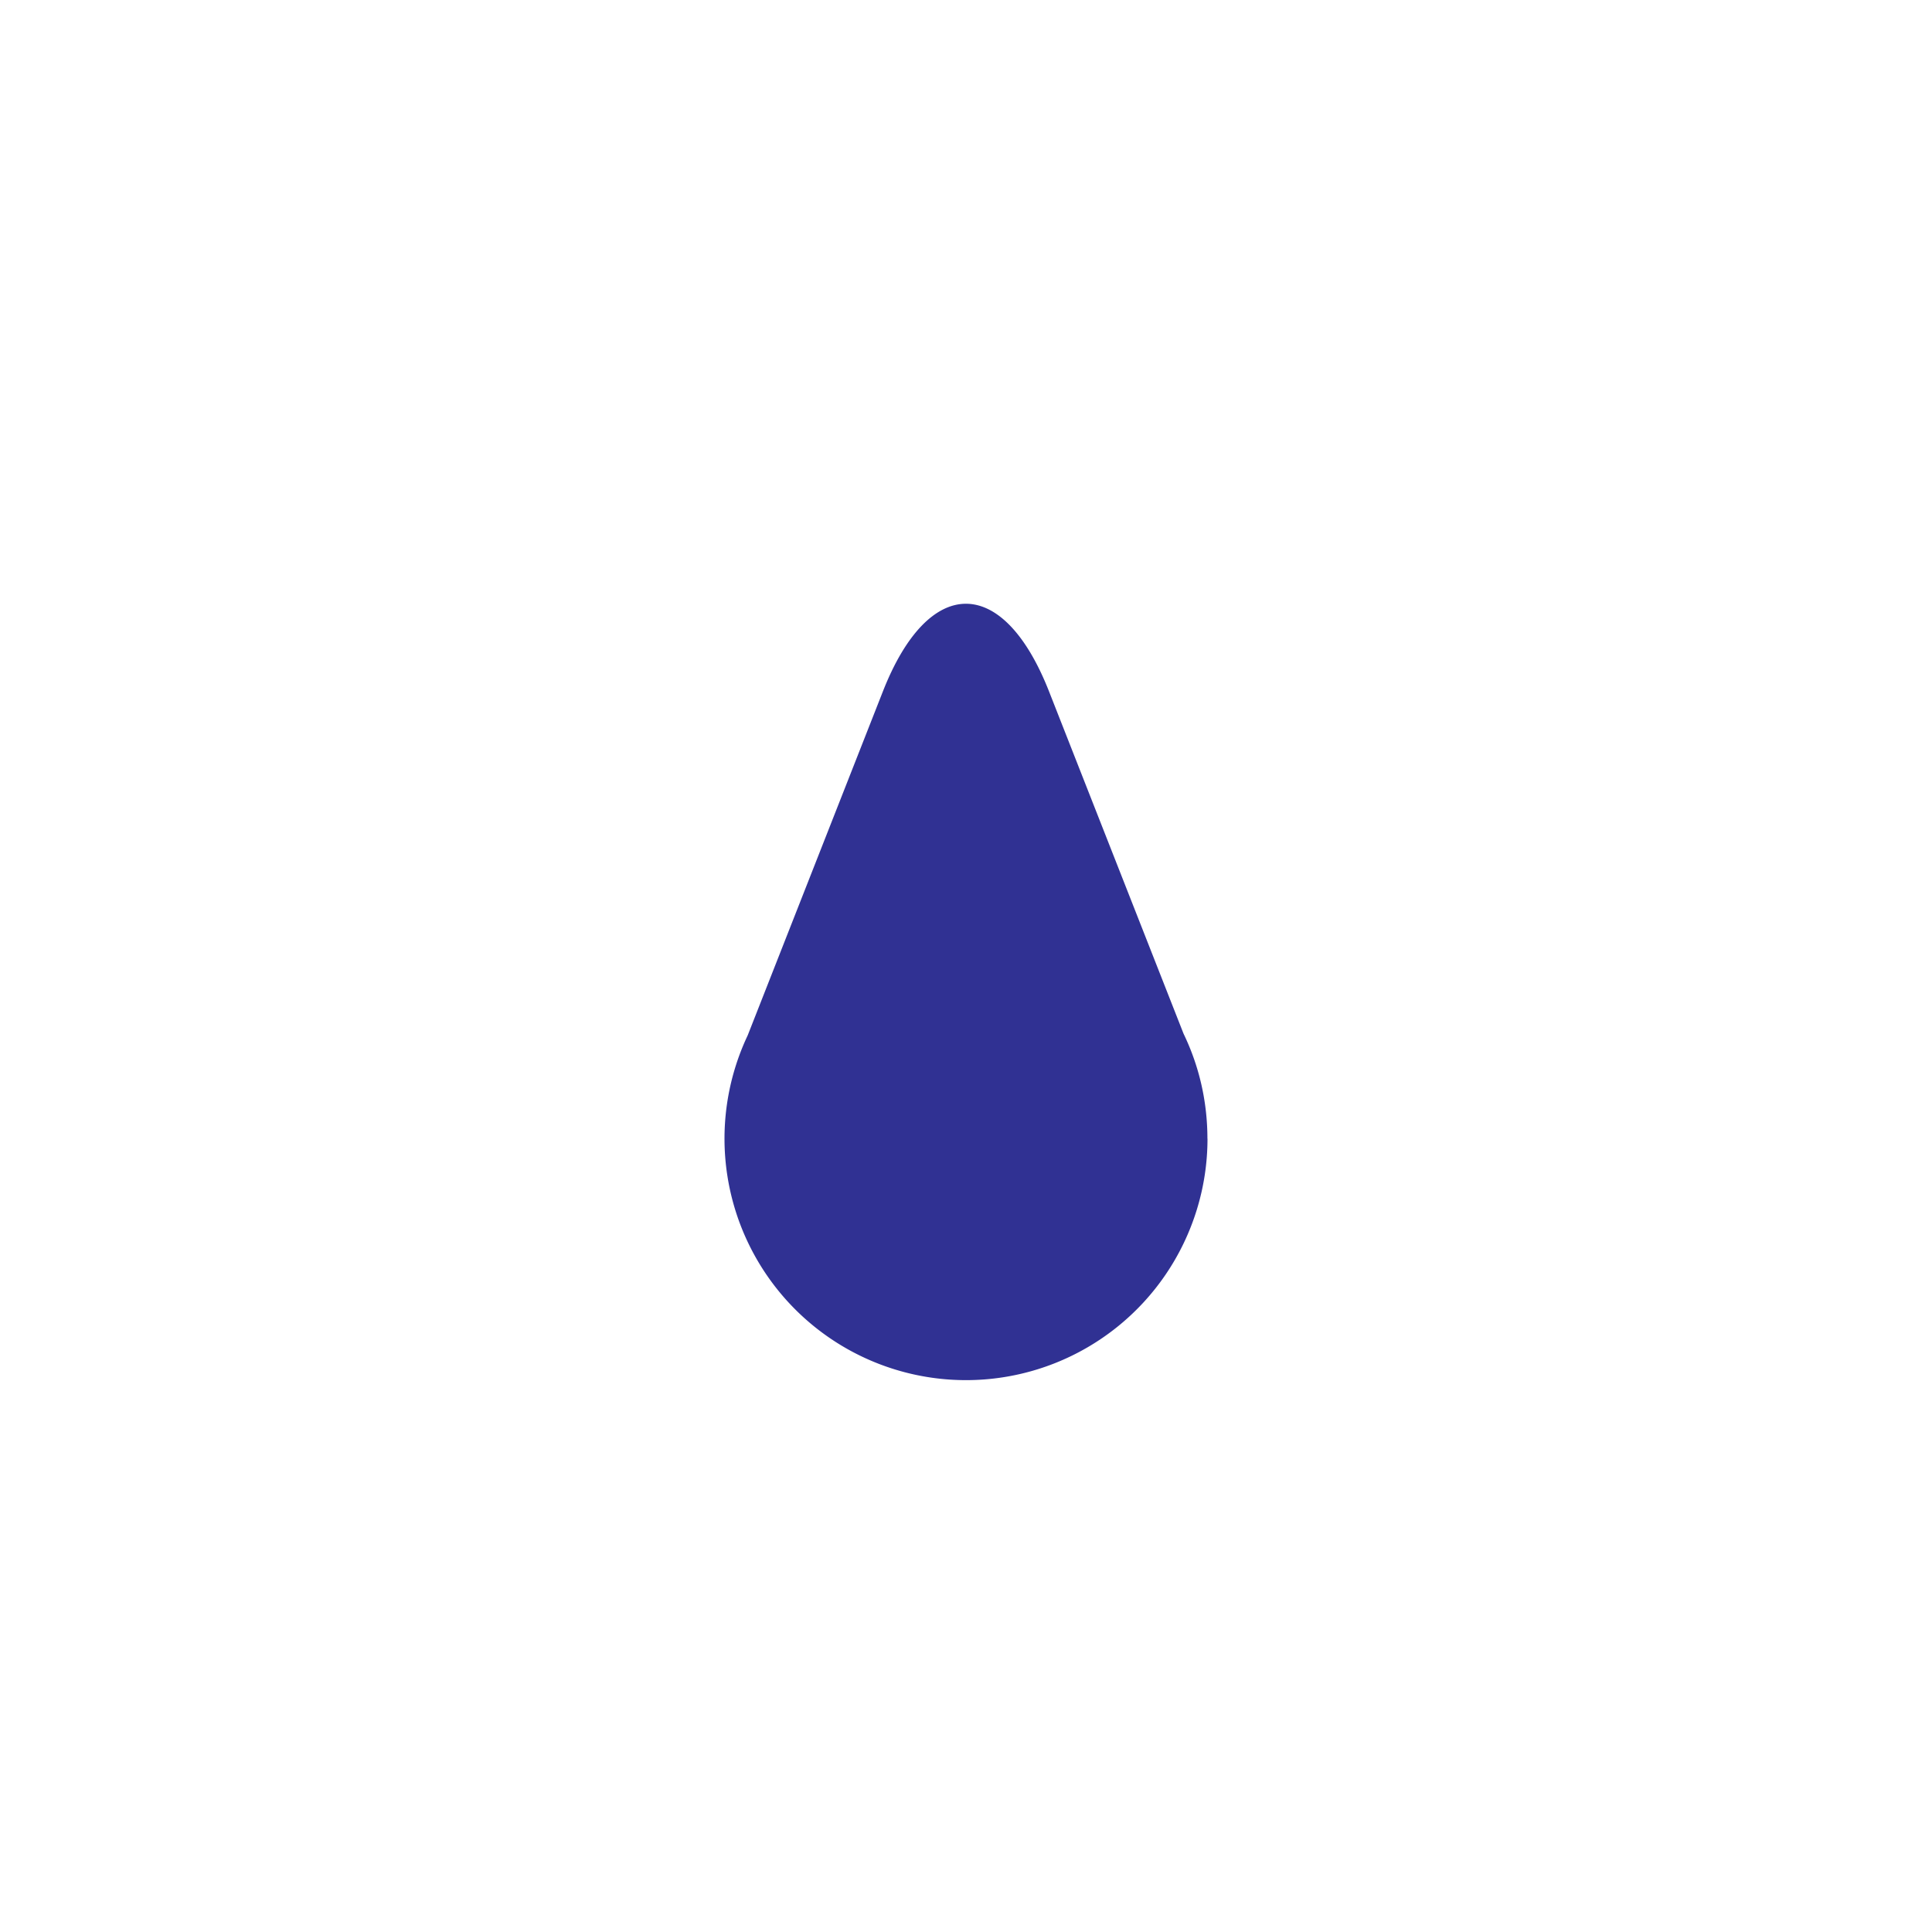 <svg width="24" height="24" viewBox="0 0 24 24" xmlns="http://www.w3.org/2000/svg">
    <defs>
        <filter id="a">
            <feColorMatrix in="SourceGraphic" values="0 0 0 0 0.188 0 0 0 0 0.192 0 0 0 0 0.576 0 0 0 1 0"/>
        </filter>
    </defs>
    <g fill="none" fill-rule="evenodd">
        <path d="M12 2c5.523 0 10 4.477 10 10s-4.477 10-10 10S2 17.523 2 12 6.477 2 12 2z" fill="#FFF"/>
        <g filter="url(#a)" transform="translate(2 2)">
            <path d="M13 12.145a3 3 0 1 1-5.712-1.283l1.68-4.274c.57-1.45 1.492-1.451 2.063 0l1.672 4.254c.19.393.296.835.296 1.303H13z" fill="#303193" fill-rule="nonzero"/>
        </g>
    </g>
</svg>
